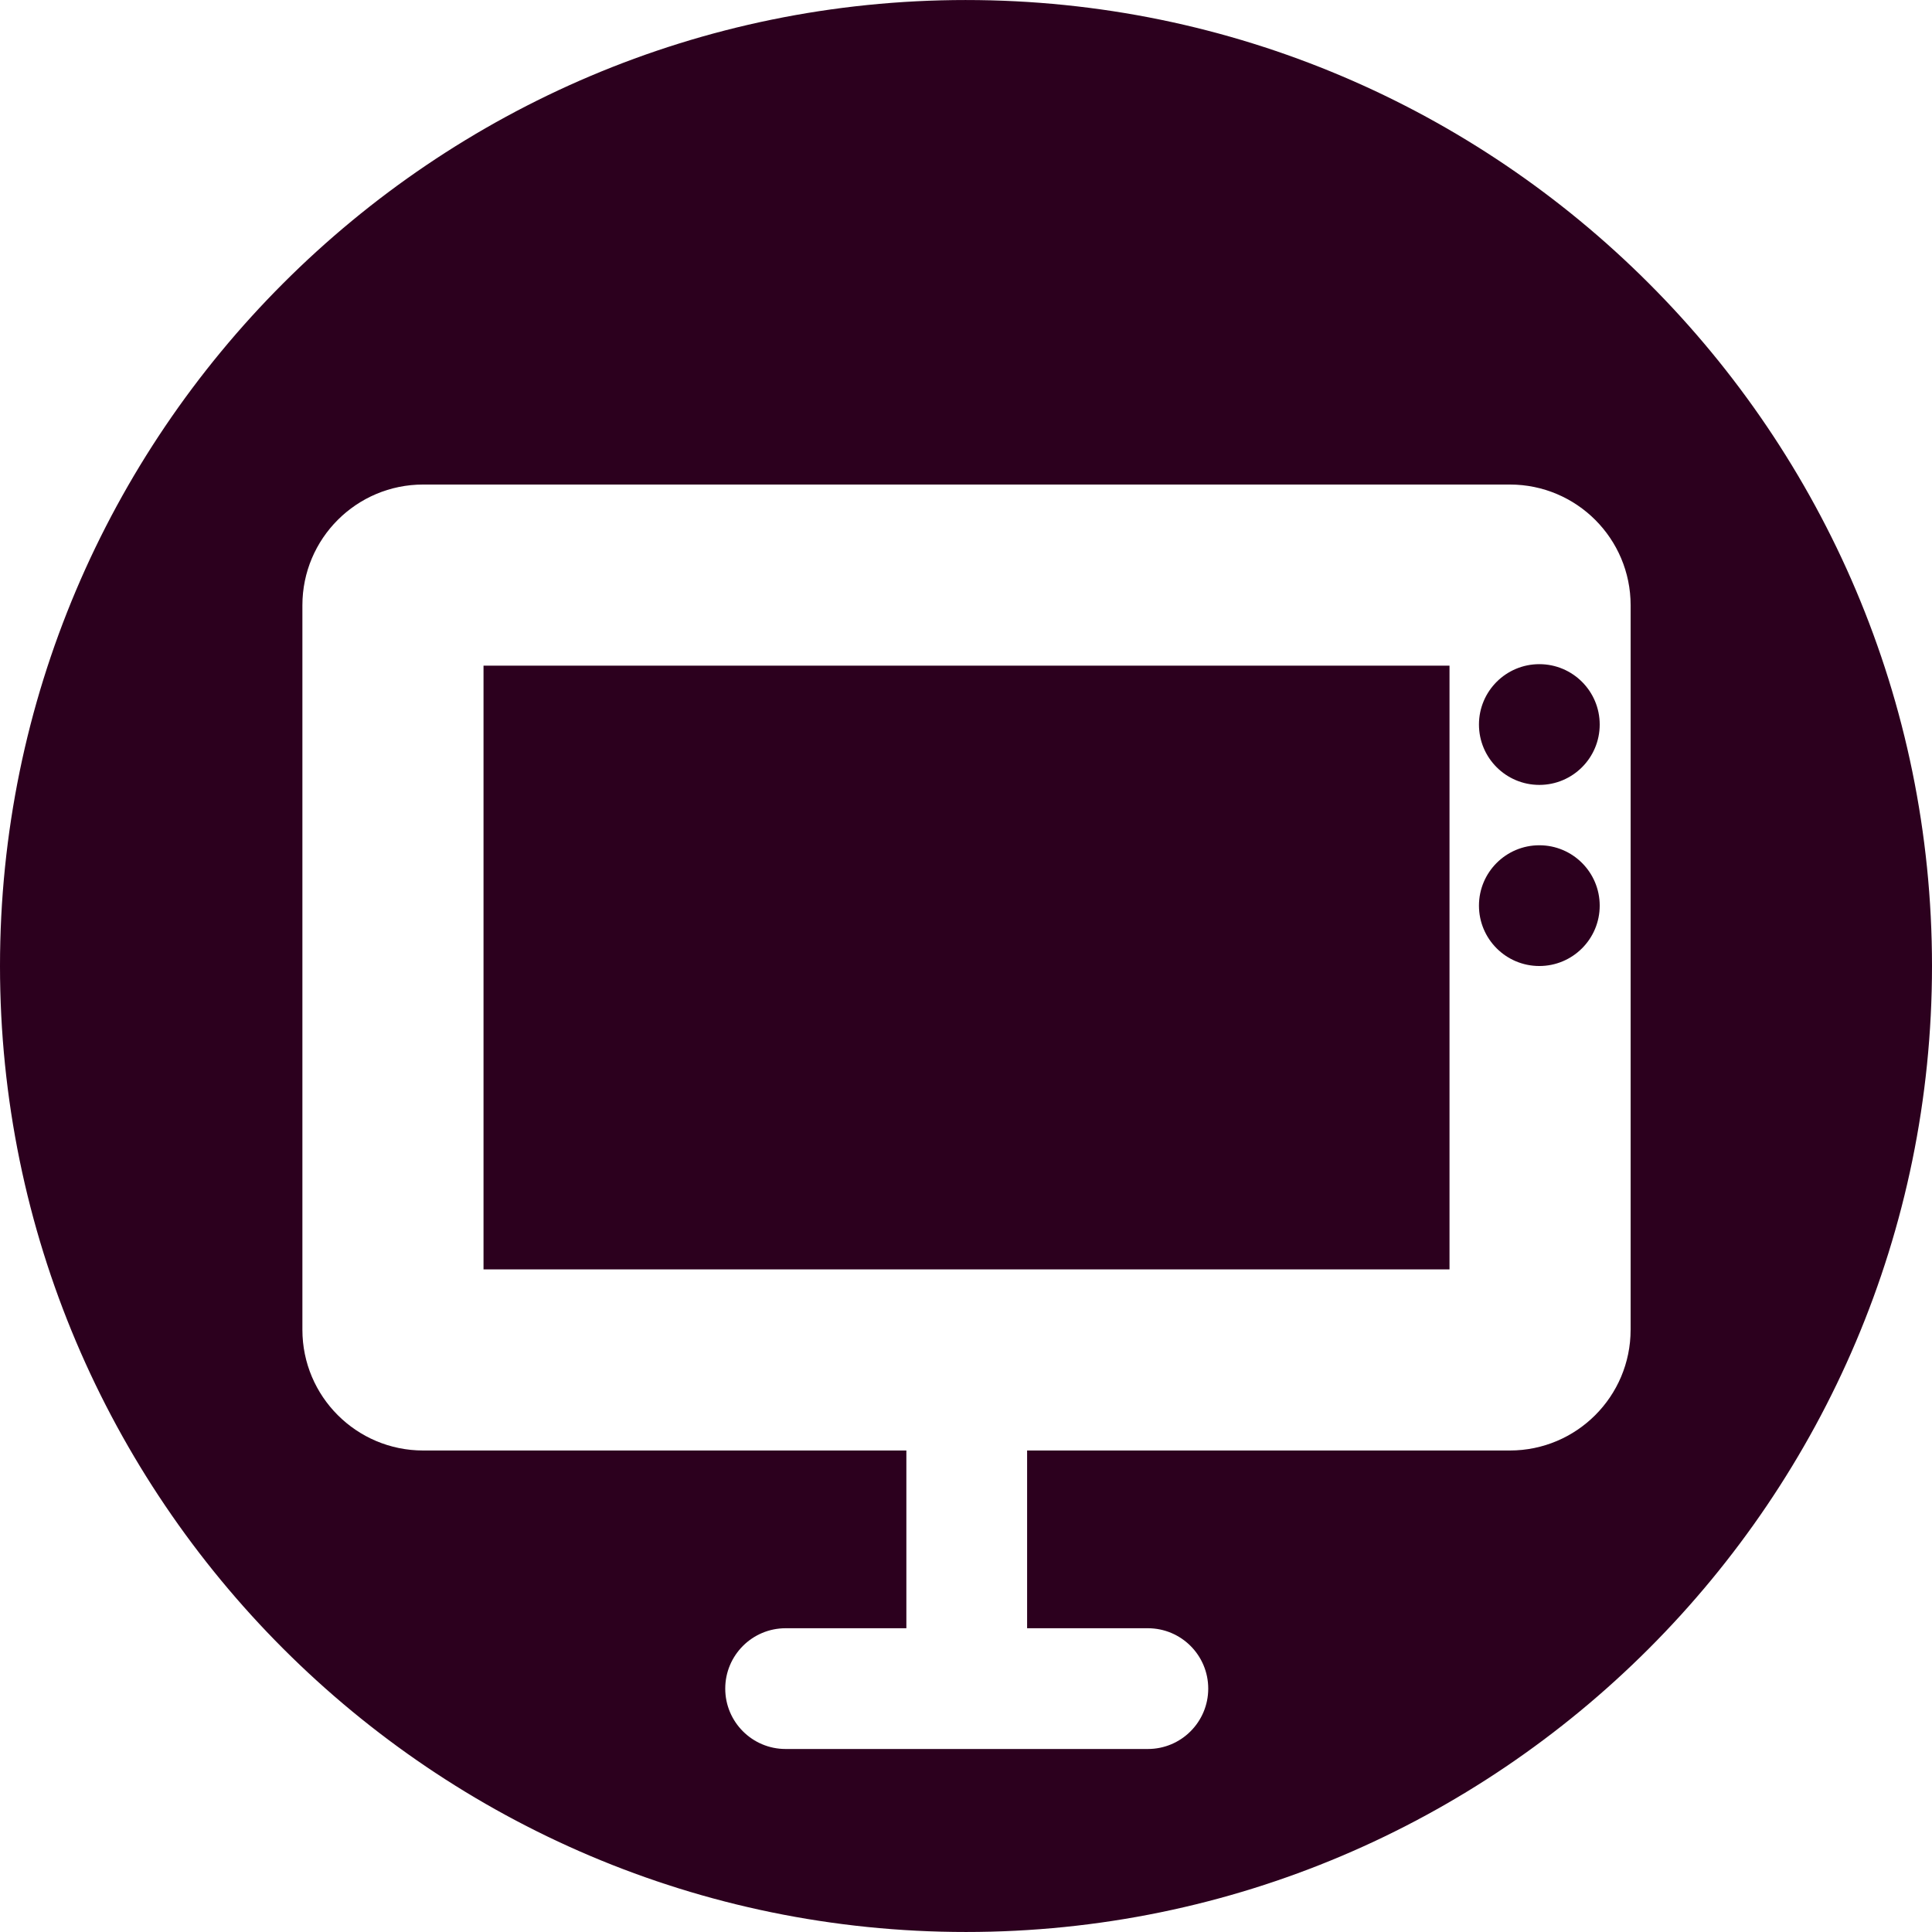 <svg xmlns="http://www.w3.org/2000/svg" width="400" height="400" viewBox="0 0 400 400"><g><g fill="#2C001E"><path d="M199.998.004C89.718.004 0 89.72 0 199.994c0 110.278 89.718 200.003 199.998 200.003S400 310.272 400 199.995 310.28.005 199.998.005zM337.6 275.312c0 13.804-11.193 24.998-25 24.998h-99.948v36.8h25c6.905 0 12.5 5.596 12.5 12.5 0 6.9-5.595 12.5-12.5 12.5h-75c-6.903 0-12.498-5.6-12.498-12.5 0-6.904 5.595-12.5 12.5-12.5h25v-36.8H87.608c-13.804 0-25-11.194-25-24.998V125.32c0-13.81 11.196-25.002 25-25.002h224.996c13.808 0 25 11.194 25 25v149.994h-.003z"/><circle cx="318.703" cy="187.503" r="12.499"/><circle cx="318.703" cy="150.007" r="12.499"/><path d="M100.107 137.818h199.998v124.995H100.107z"/></g></g></svg>